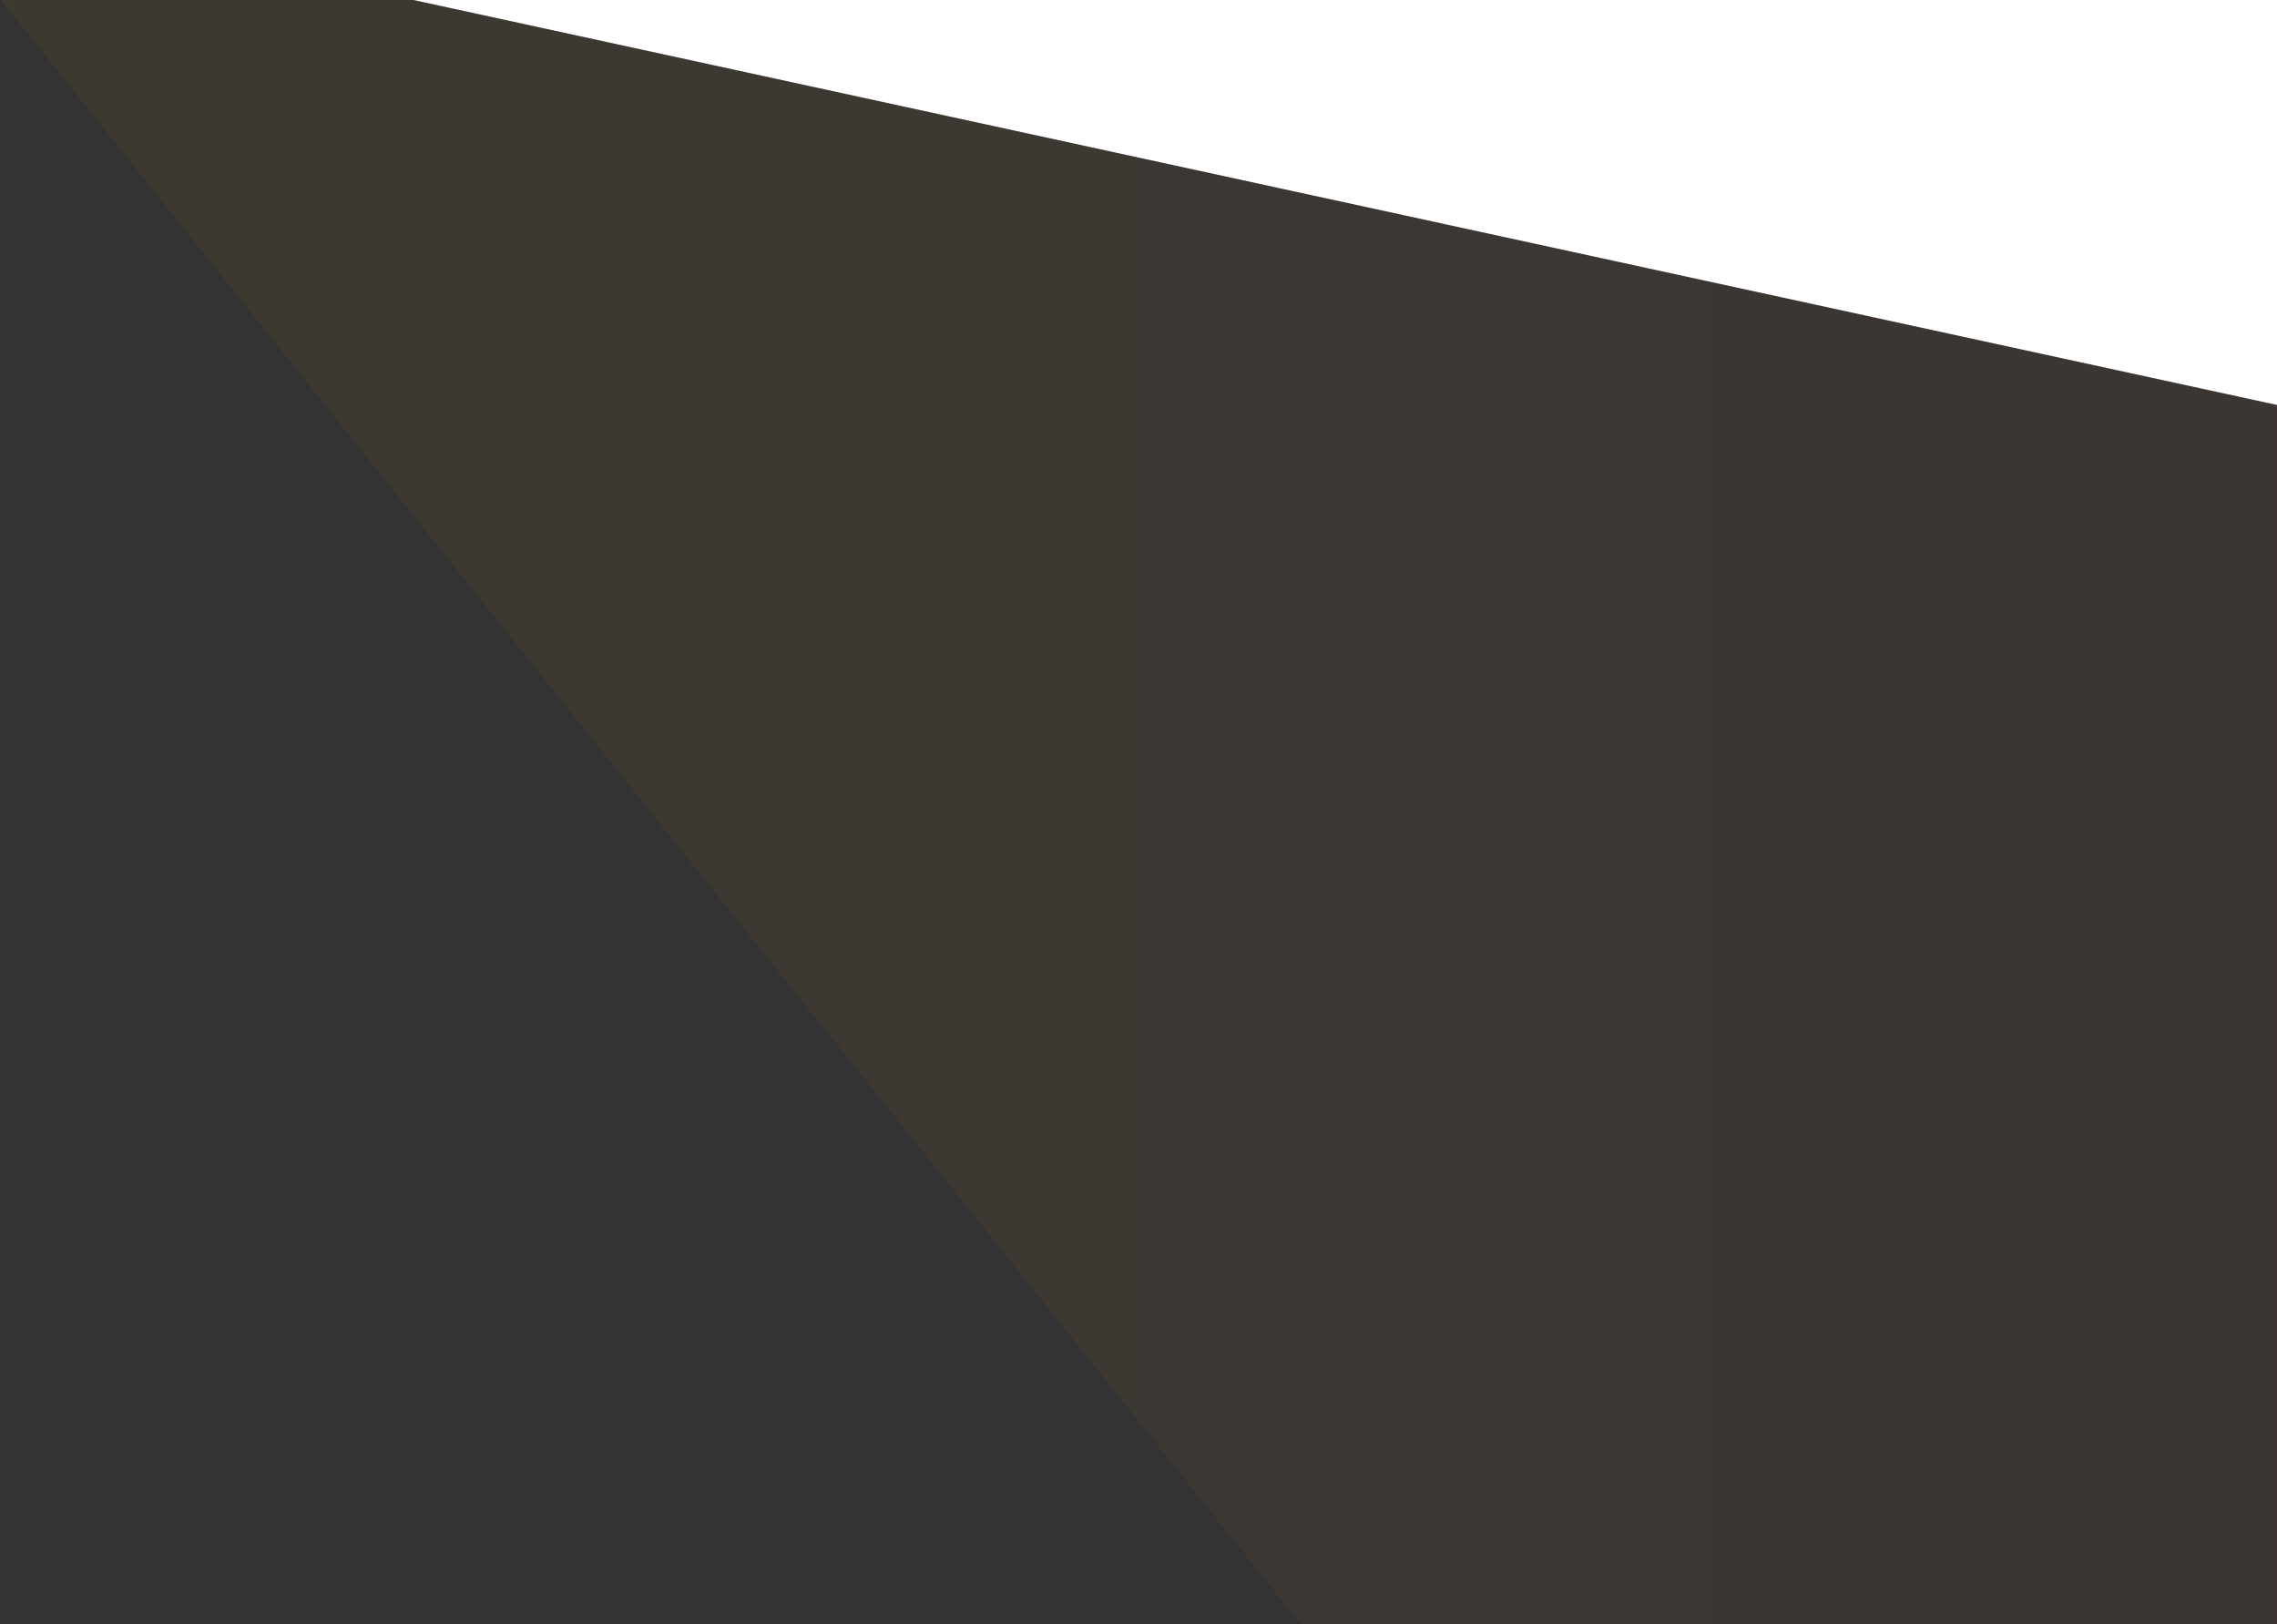 <svg width="1514" height="1080" viewBox="0 0 1514 1080" fill="none" xmlns="http://www.w3.org/2000/svg">
<rect x="0" y="0" width="1514" height="1080" fill="#333333" stroke="none"/>
<g clip-path="url(#clip0_1_13)">
<path d="M0 -1L865.143 1080H1514V-1H0Z" fill="url(#paint0_linear_1_13)" fill-opacity="0.05"/>
<path d="M270.357 -1L1514 269.25V-1H270.357Z" fill="white"/>
</g>
<defs>
<linearGradient id="paint0_linear_1_13" x1="1921.35" y1="544.085" x2="-9.587" y2="544.085" gradientUnits="userSpaceOnUse">
<stop stop-color="#F2584E"/>
<stop offset="1" stop-color="#FFBF18"/>
</linearGradient>
<clipPath id="clip0_1_13">
<rect width="1514" height="1081" fill="white" transform="matrix(-1 0 0 1 1514 -1)"/>
</clipPath>
</defs>
</svg>
